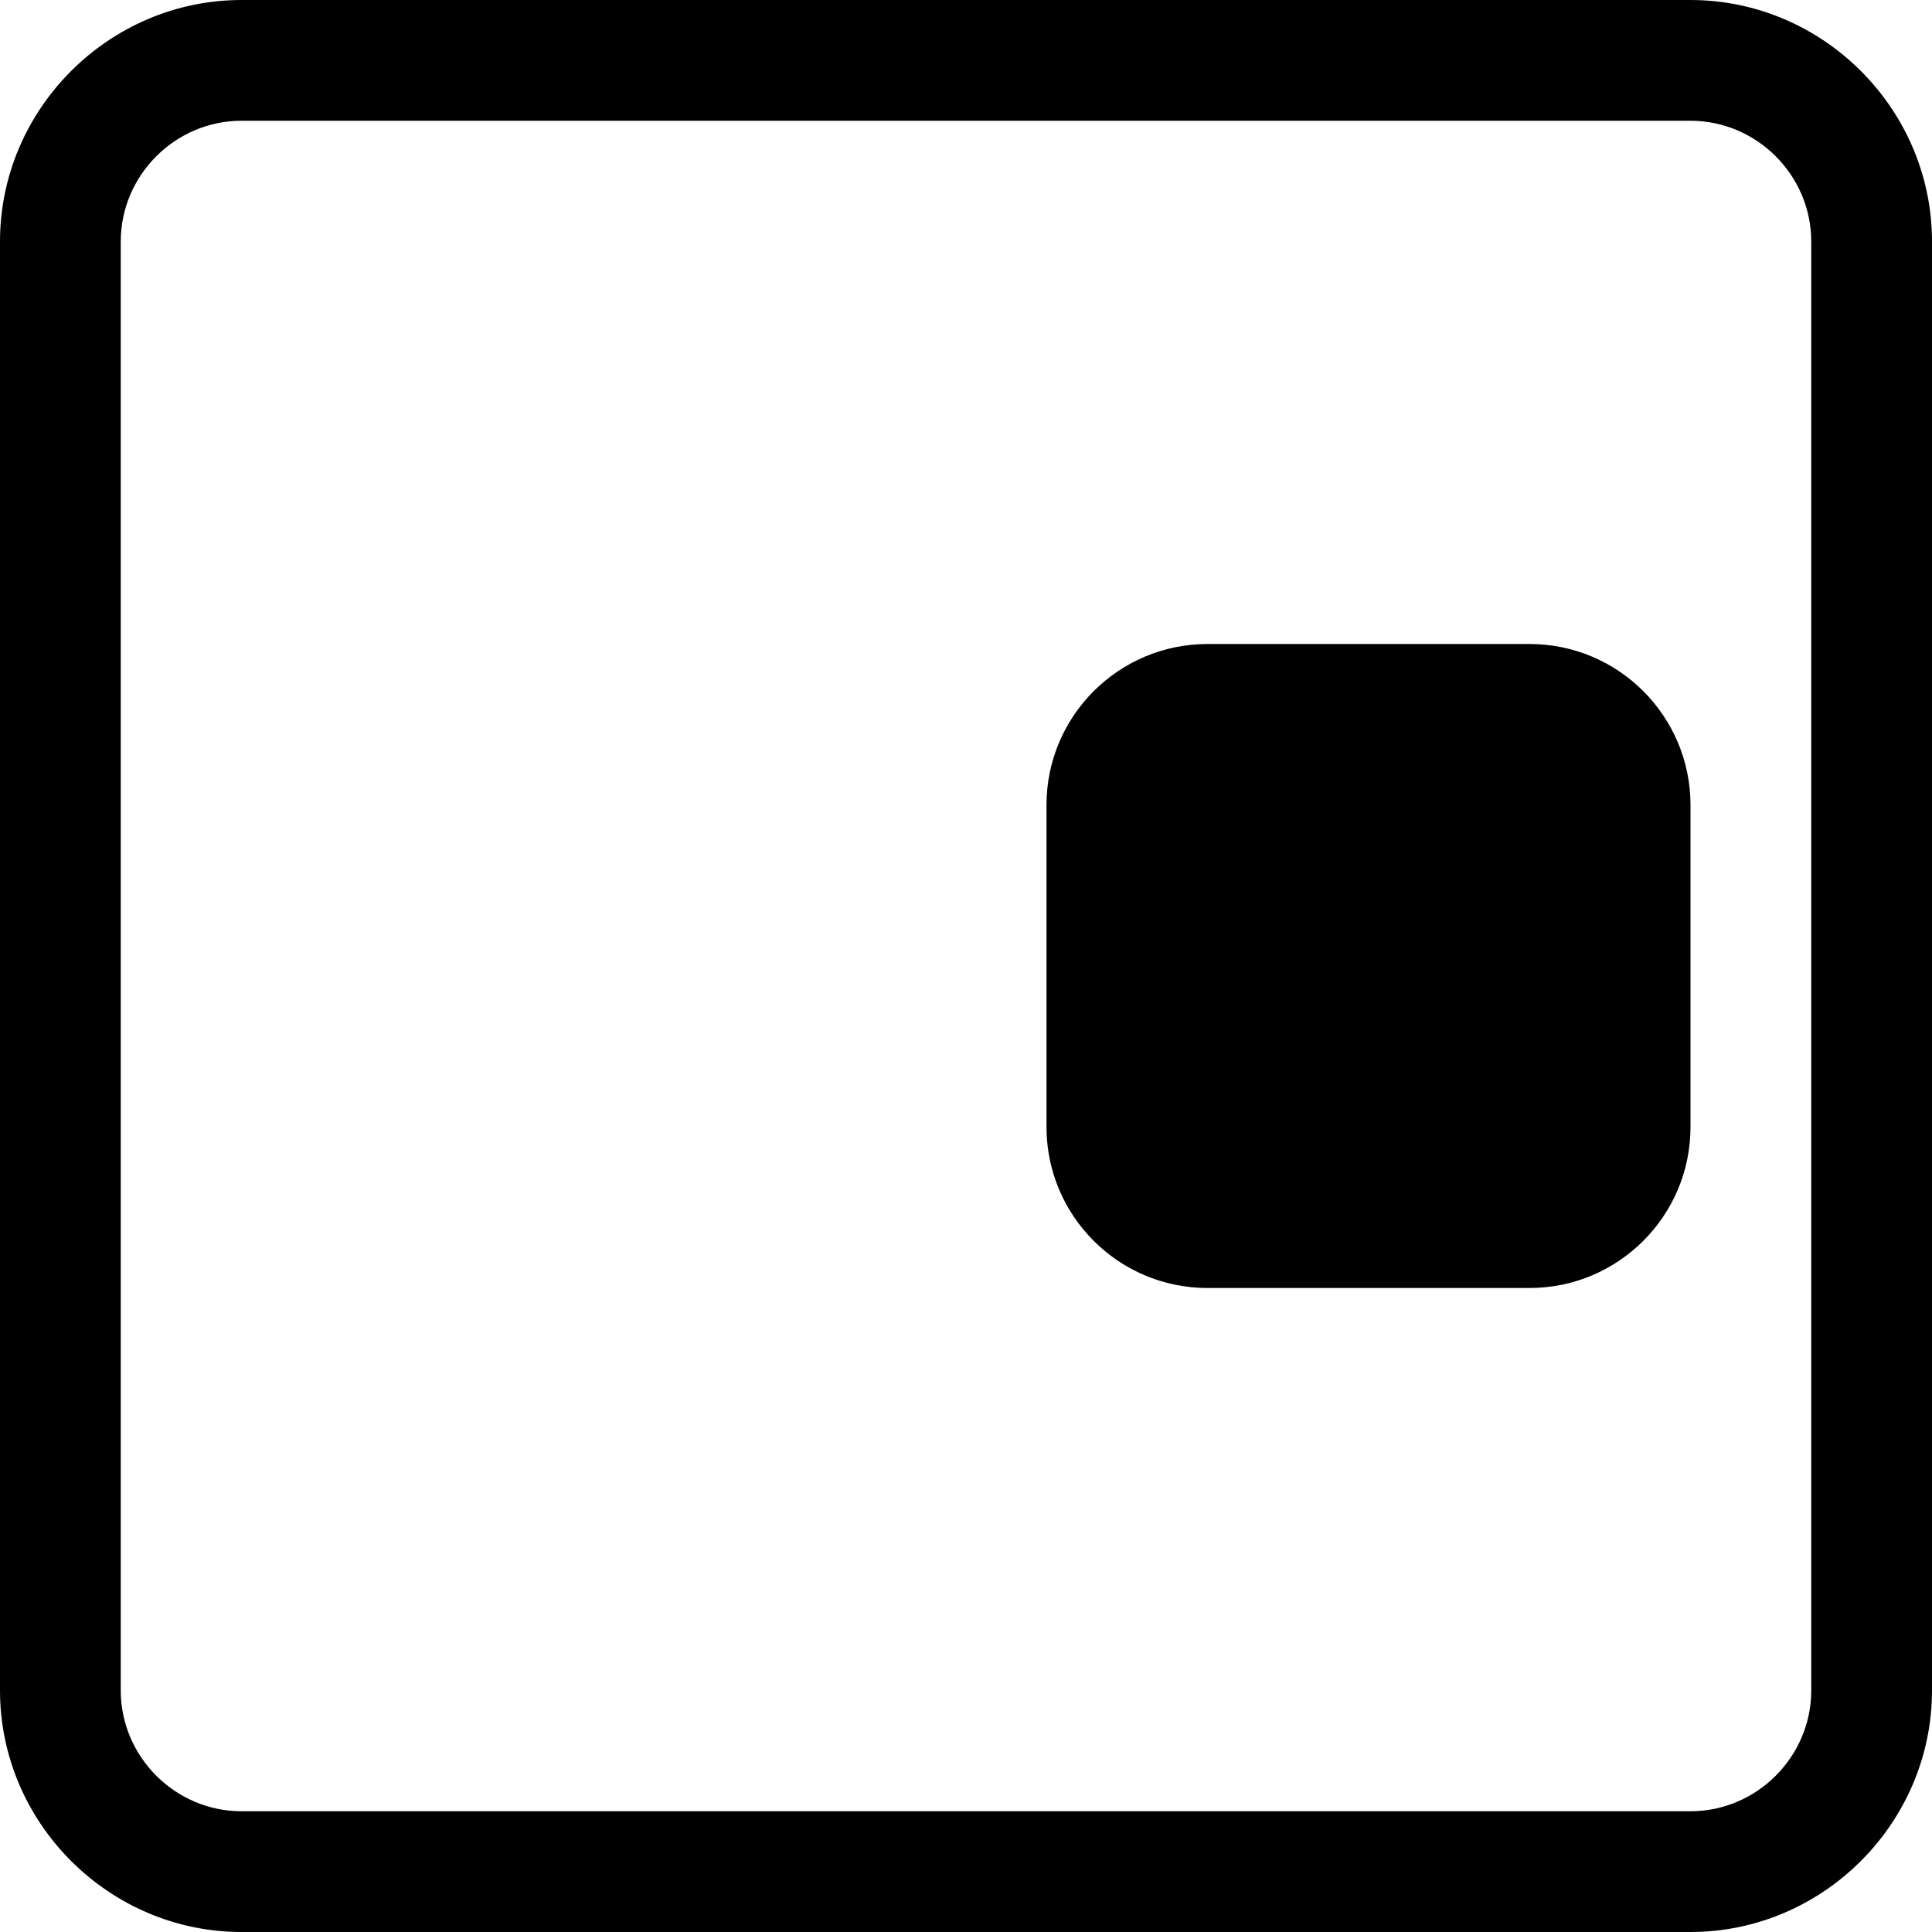 <svg clip-rule="evenodd" fill-rule="evenodd" stroke-linejoin="round" stroke-miterlimit="2" width="24" height="24" viewBox="0 0 24 24" xmlns="http://www.w3.org/2000/svg"><path d="m0 3c0-1.646 1.354-3 3-3h18c1.646 0 3 1.354 3 3v18c0 1.646-1.354 3-3 3h-18c-1.646 0-3-1.354-3-3zm22.5 0c0-.823-.677-1.5-1.5-1.5h-18c-.823 0-1.5.677-1.5 1.5v18c0 .823.677 1.5 1.5 1.5h18c.823 0 1.5-.677 1.5-1.5z"/><path d="m21 10v4c0 1.104-.896 2-2 2h-4c-1.104 0-2-.896-2-2v-4c0-1.104.896-2 2-2h4c1.104 0 2 .896 2 2z"/></svg>
